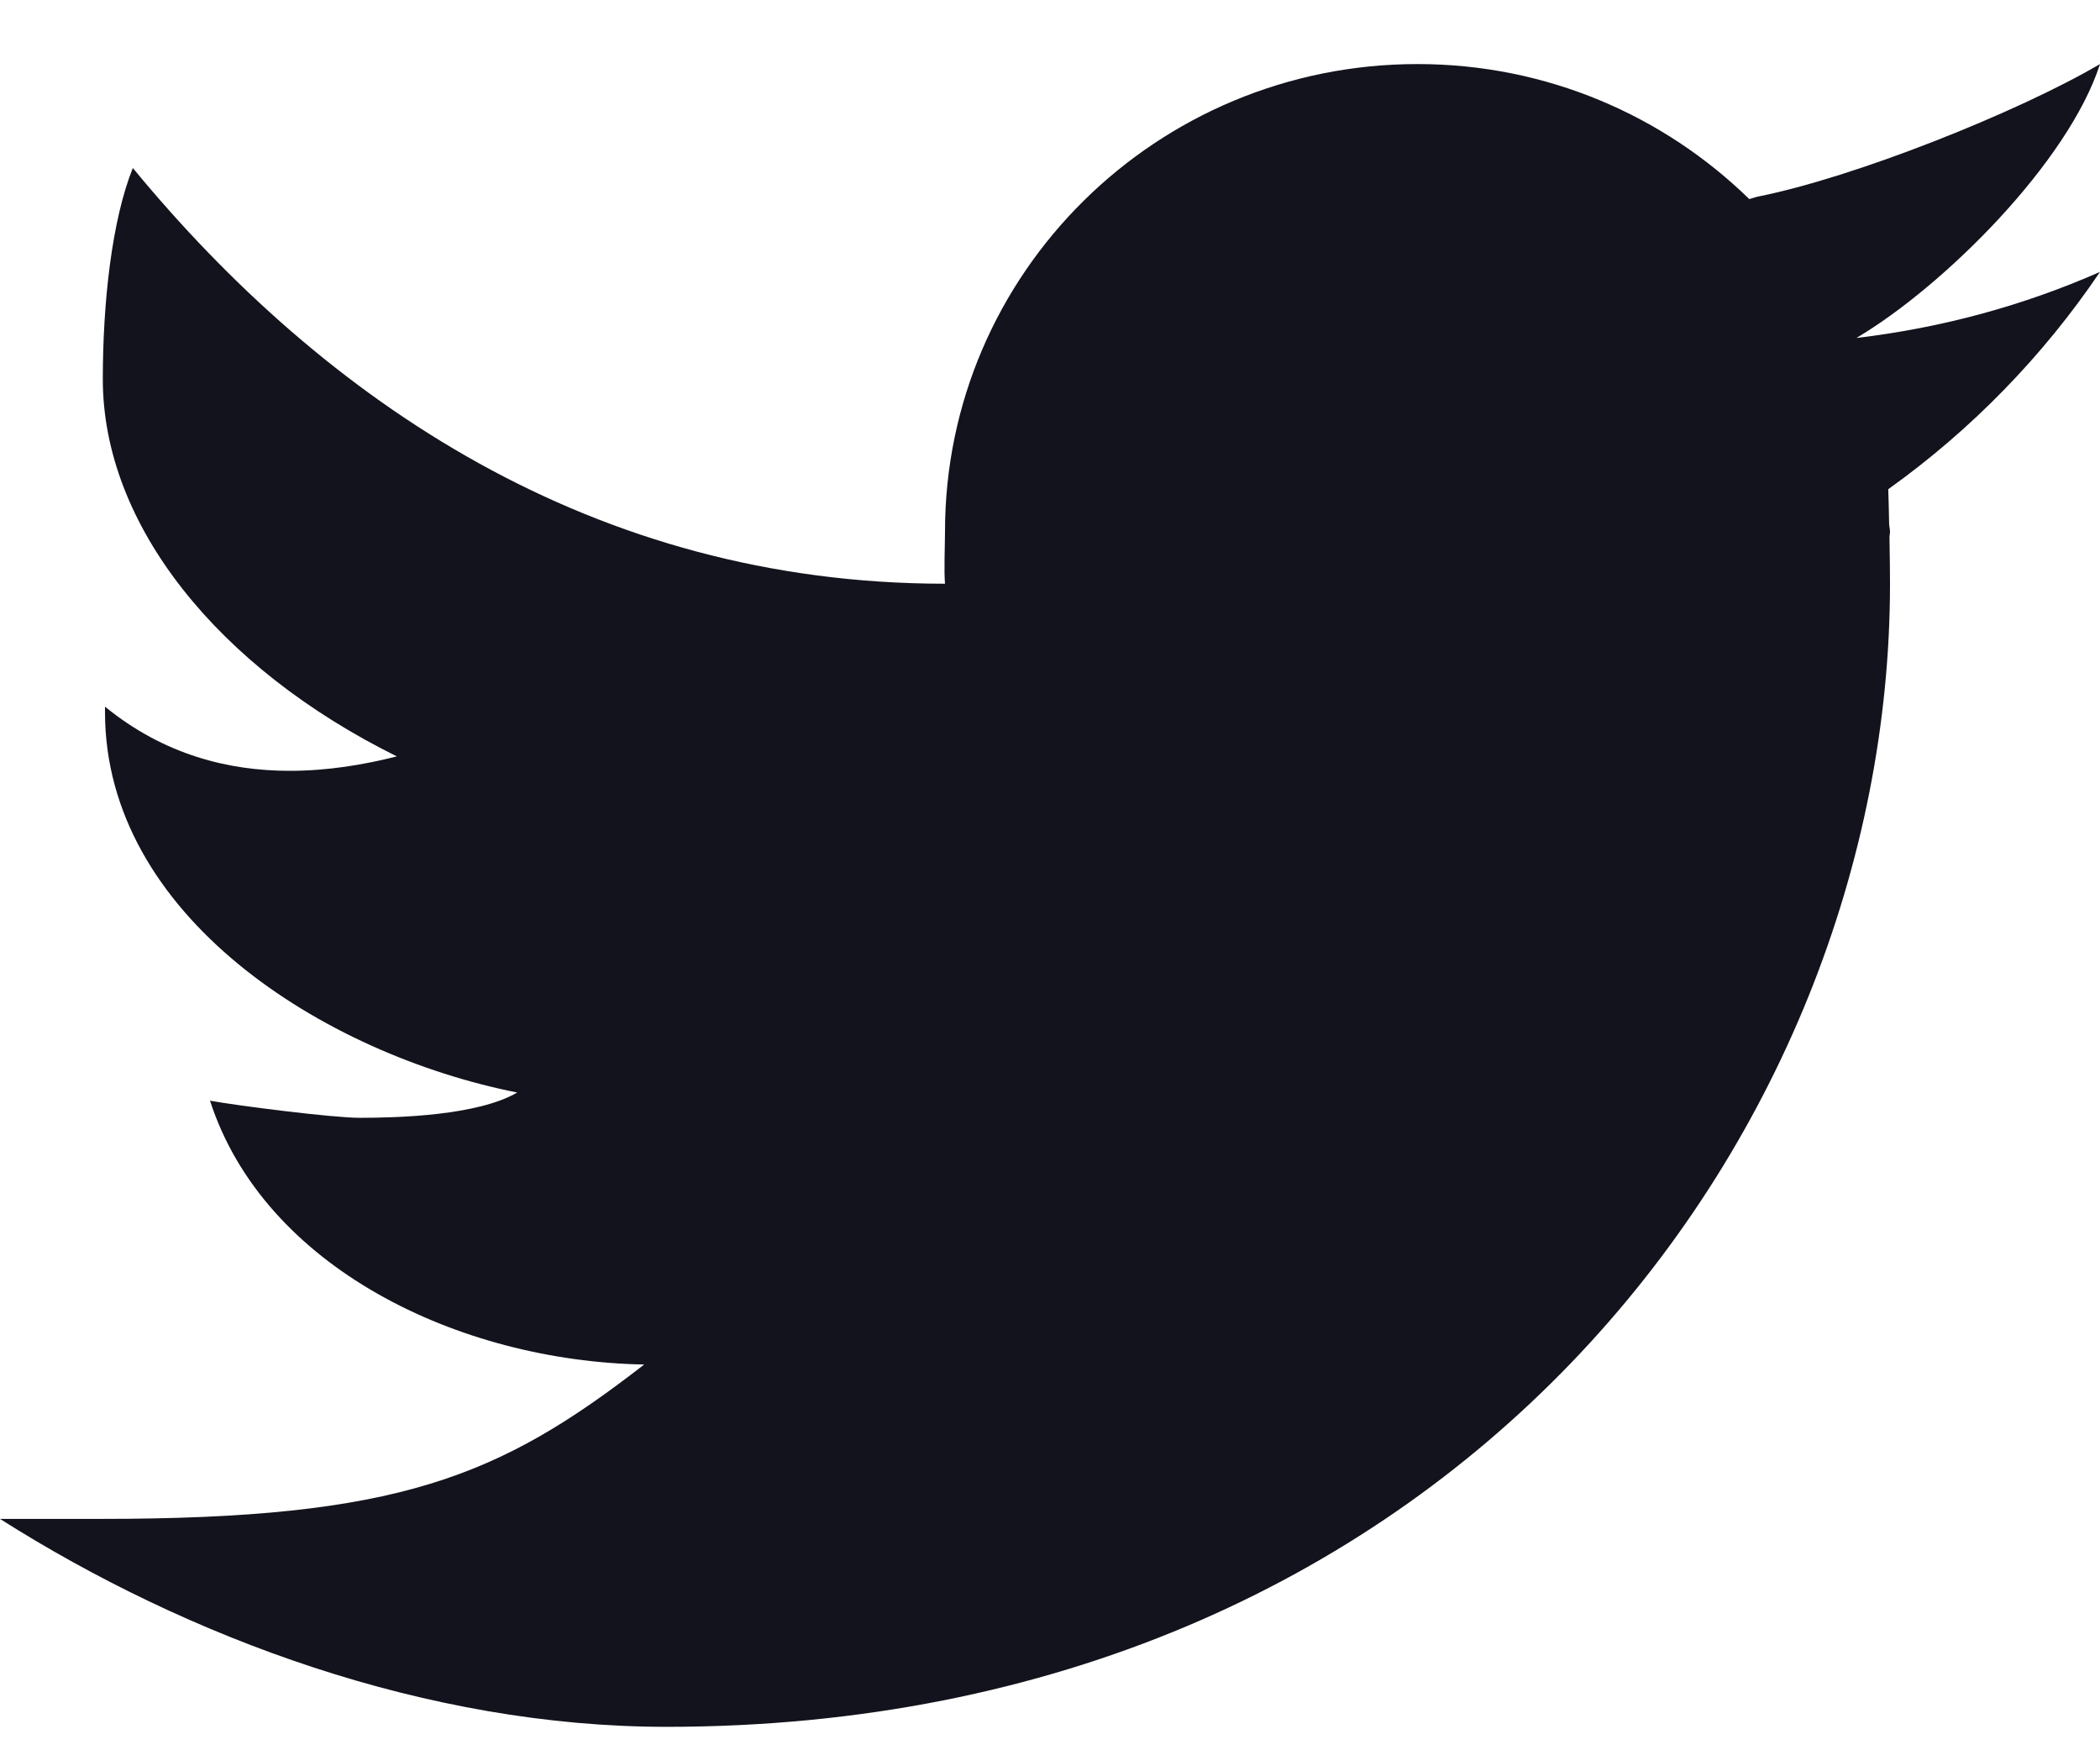 <svg width="24" height="20" viewBox="0 0 24 20" fill="none" xmlns="http://www.w3.org/2000/svg">
<path d="M24 0.732C23.064 1.282 21.186 2.031 20.082 2.248C20.05 2.256 20.023 2.267 19.992 2.275C19.016 1.323 17.68 0.732 16.2 0.732C13.218 0.732 10.8 3.125 10.8 6.076C10.8 6.231 10.787 6.518 10.8 6.67C6.776 6.67 3.714 4.584 1.518 1.92C1.279 2.514 1.175 3.452 1.175 4.333C1.175 5.996 2.489 7.63 4.535 8.643C4.158 8.739 3.743 8.808 3.311 8.808C2.614 8.808 1.876 8.626 1.2 8.075C1.2 8.096 1.2 8.115 1.2 8.136C1.2 10.461 3.694 12.044 5.911 12.484C5.461 12.747 4.554 12.773 4.111 12.773C3.799 12.773 2.695 12.632 2.4 12.577C3.017 14.483 5.242 15.554 7.362 15.592C5.704 16.879 4.553 17.356 1.157 17.356H0C2.146 18.717 4.878 19.732 7.616 19.732C16.532 19.732 21.6 13.008 21.6 6.67C21.6 6.567 21.598 6.354 21.594 6.139C21.594 6.117 21.6 6.097 21.6 6.076C21.6 6.044 21.59 6.013 21.59 5.981C21.587 5.819 21.583 5.669 21.58 5.59C22.528 4.913 23.35 4.069 24 3.107C23.13 3.49 22.196 3.746 21.216 3.862C22.217 3.269 23.639 1.853 24 0.732Z" fill="#12131C"/>
</svg>
